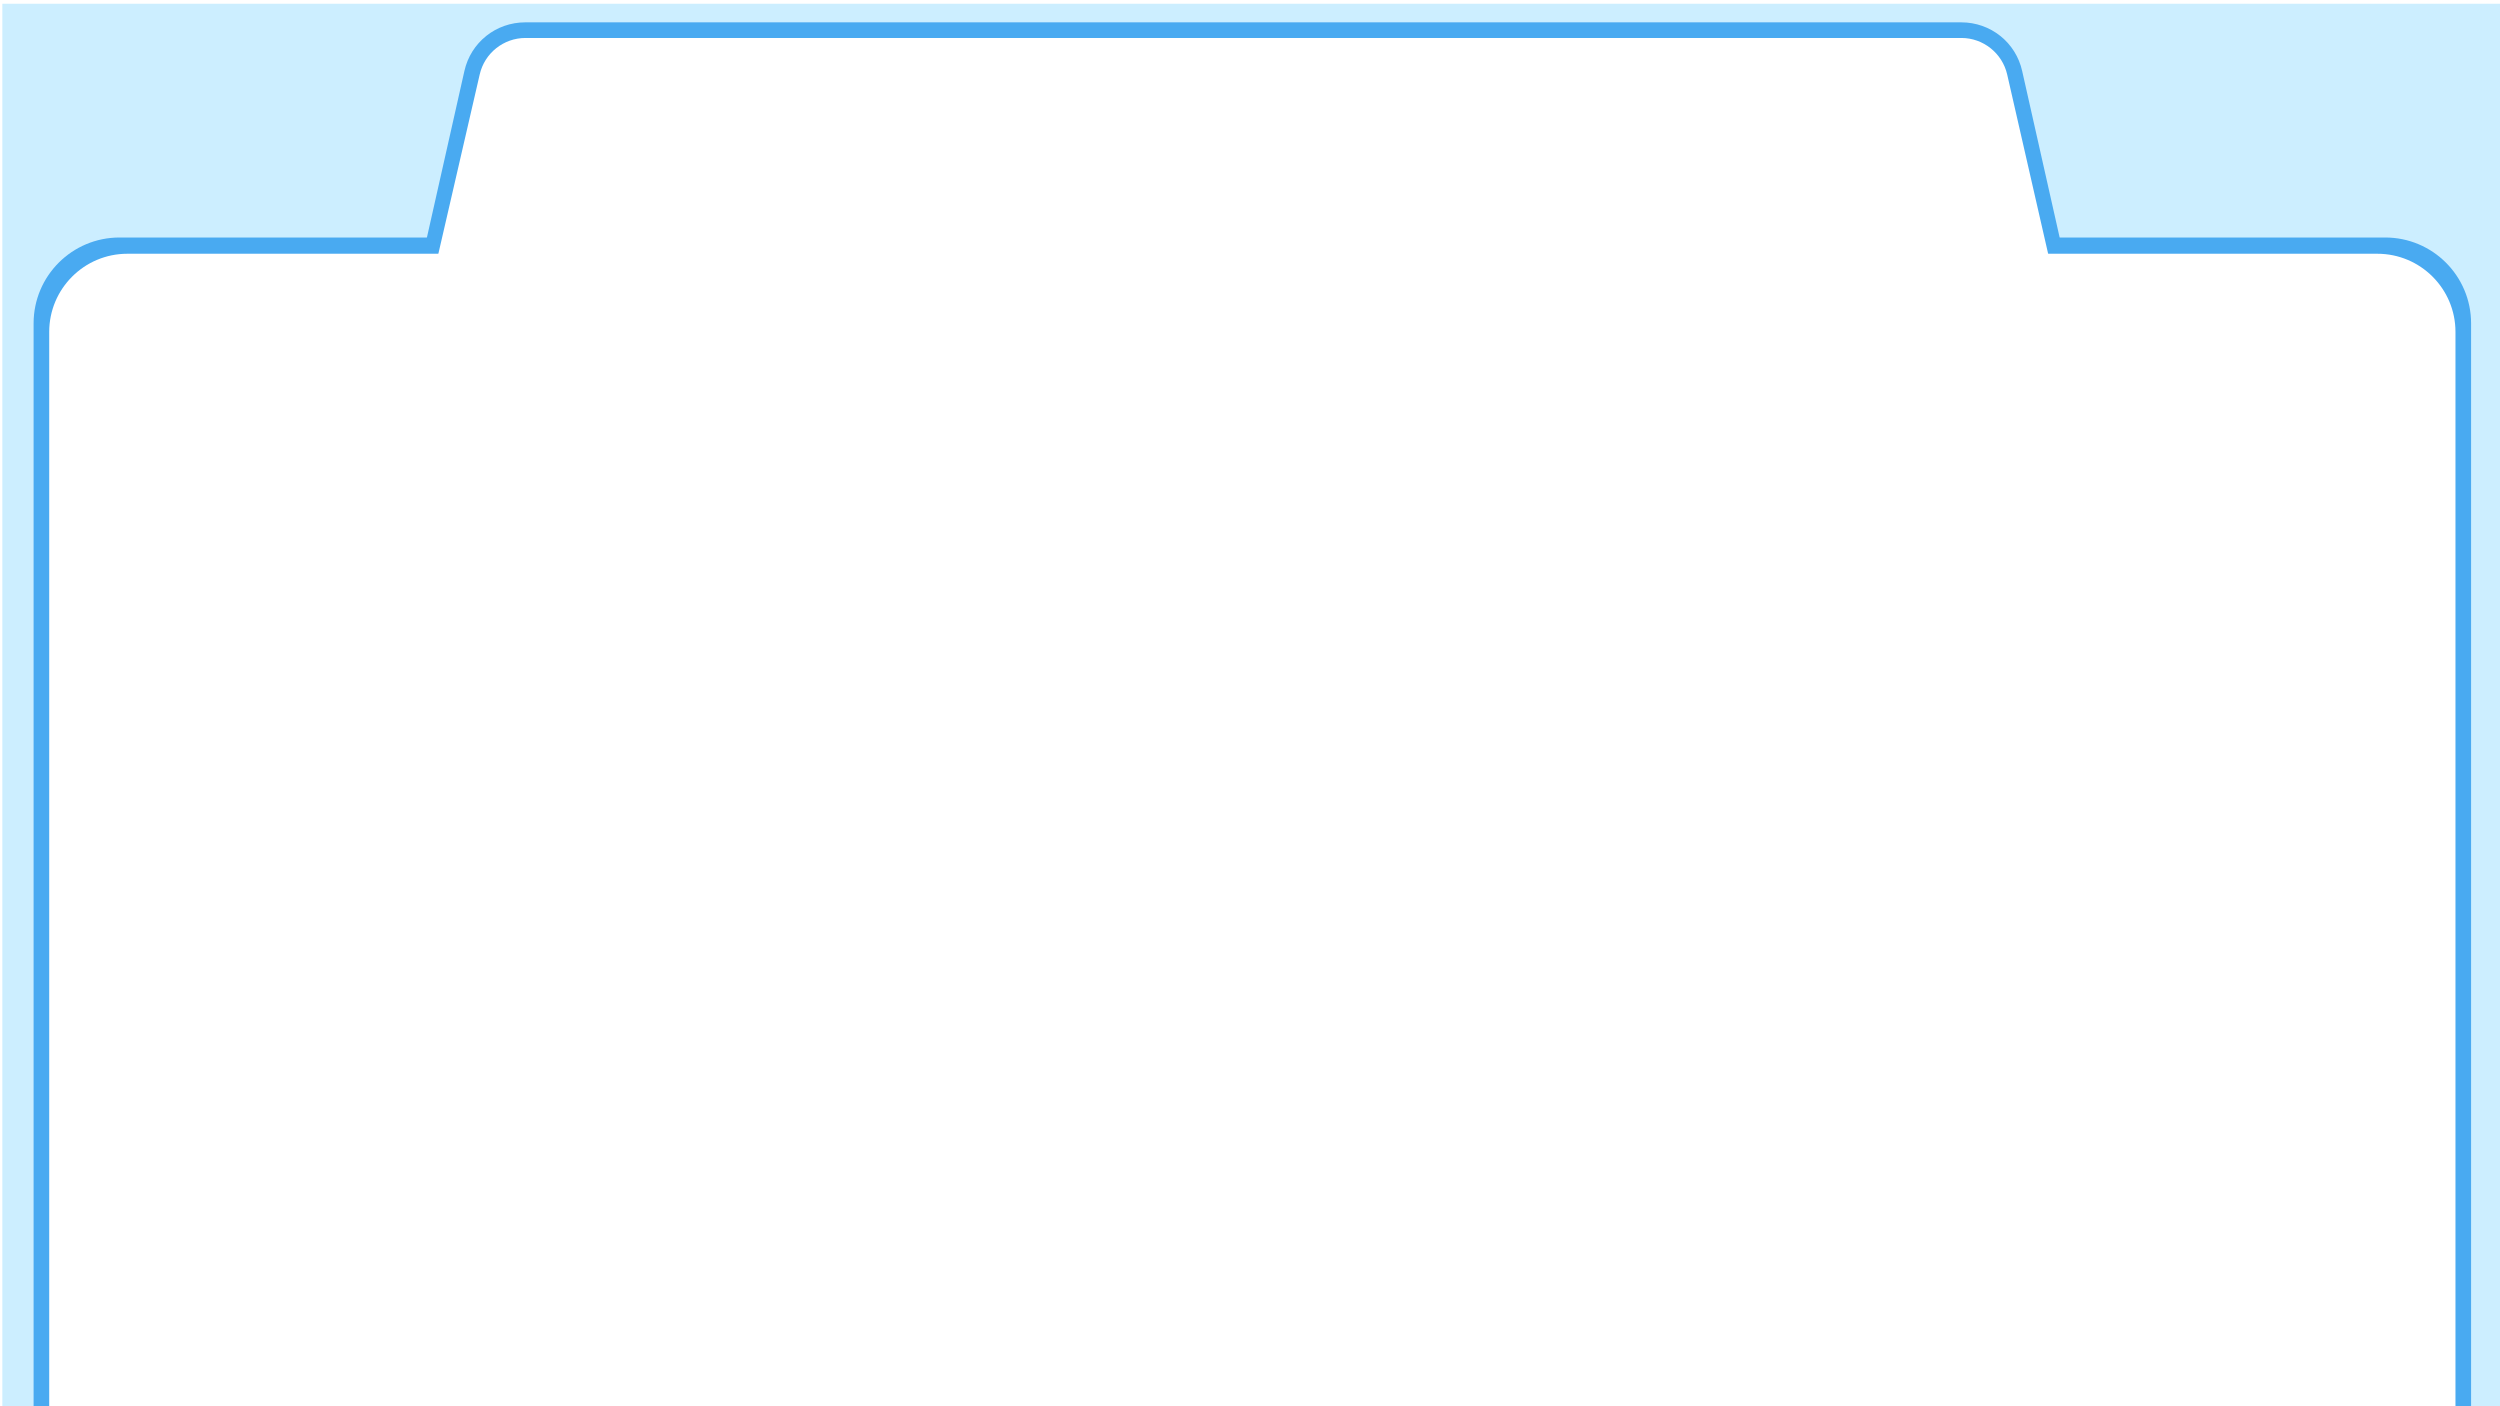 <?xml version="1.0" encoding="utf-8"?>
<!-- Generator: Adobe Illustrator 25.1.0, SVG Export Plug-In . SVG Version: 6.00 Build 0)  -->
<svg version="1.1" id="레이어_1" xmlns="http://www.w3.org/2000/svg" xmlns:xlink="http://www.w3.org/1999/xlink" x="0px"
	 y="0px" viewBox="0 0 1600 900" style="enable-background:new 0 0 1600 900;" xml:space="preserve">
<style type="text/css">
	.st0{fill:#FFFFFF;}
	.st1{fill:#CCEEFF;}
	.st2{fill:#49AAF1;}
	.st3{fill-rule:evenodd;clip-rule:evenodd;fill:#49AAF1;}
	.st4{fill-rule:evenodd;clip-rule:evenodd;fill:#FFFFFF;}
</style>
<rect y="0" class="st0" width="1600" height="900"/>
<rect x="0.5" y="2.4" class="st0" width="1600" height="900"/>
<rect x="1.5" y="2.4" class="st1" width="1600" height="900"/>
<path class="st2" d="M1581.5,902.5H21.5V207c0-30.4,24.6-55,55-55h1450c30.4,0,55,24.6,55,55V902.5z"/>
<g>
	<path class="st0" d="M1571.5,903.8H31.5V212.4c0-27.6,22.4-50,50-50h1440c27.6,0,50,22.4,50,50V903.8z"/>
</g>
<g>
	<g>
		<path class="st3" d="M273,153l24.2-107.5c4.1-18.4,20.2-31.2,39-31.2h919c18.8,0,34.9,12.8,39,31.2l24.2,107.5H273z"/>
		<path class="st4" d="M1255.3,24.3h-919c-14,0-26.2,9.7-29.3,23.4L278.8,170l1034.2,2l-28.4-124.3
			C1281.5,34.1,1269.3,24.3,1255.3,24.3z"/>
	</g>
</g>
</svg>
